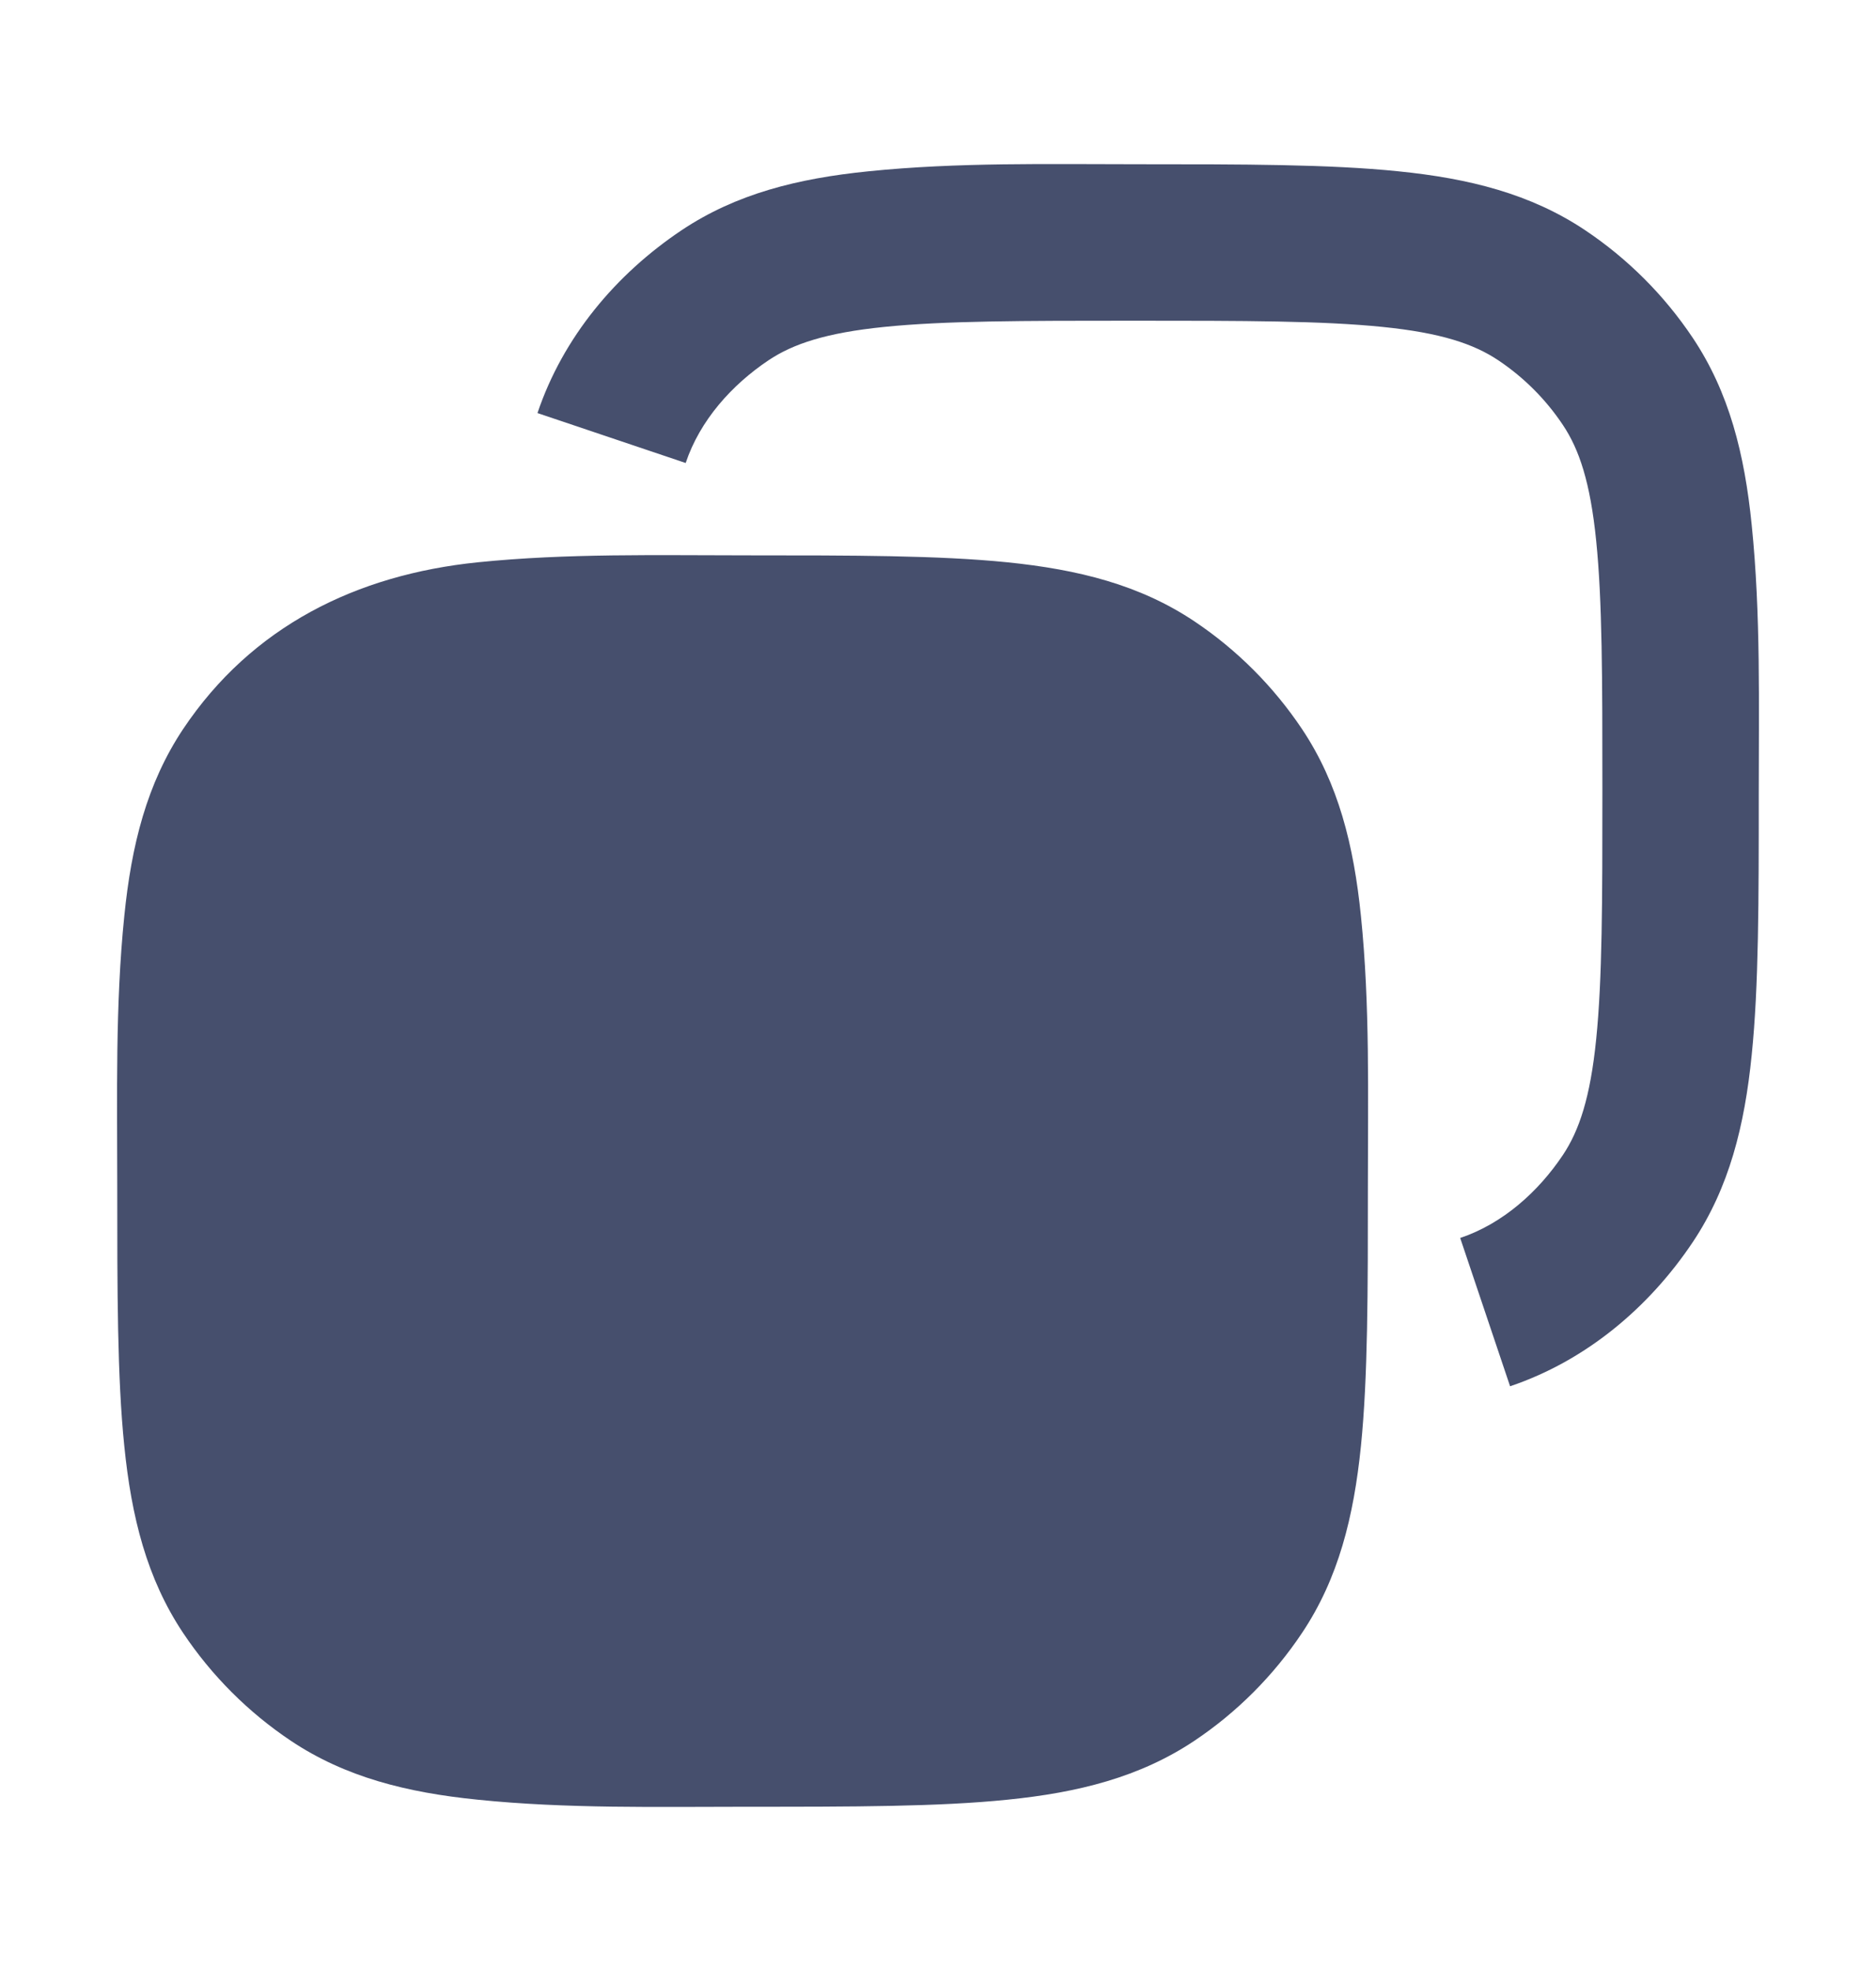 <svg width="20" height="21" viewBox="0 0 20 21" fill="none" xmlns="http://www.w3.org/2000/svg">
<path fill-rule="evenodd" clip-rule="evenodd" d="M12.128 1.75C13.26 1.75 14.174 1.75 14.906 1.825C15.662 1.901 16.318 2.065 16.898 2.452C17.353 2.756 17.744 3.147 18.048 3.602C18.435 4.182 18.599 4.838 18.675 5.594C18.772 6.545 18.75 7.507 18.75 8.462C18.75 9.594 18.75 10.507 18.675 11.239C18.599 11.996 18.435 12.651 18.048 13.232C17.578 13.935 16.905 14.498 16.099 14.77L15.567 13.19C16.02 13.038 16.399 12.699 16.662 12.306C16.836 12.045 16.954 11.695 17.017 11.071C17.082 10.432 17.083 9.604 17.083 8.417C17.083 7.229 17.082 6.401 17.017 5.763C16.954 5.138 16.836 4.788 16.662 4.528C16.48 4.255 16.245 4.02 15.972 3.838C15.711 3.664 15.362 3.546 14.737 3.483C14.099 3.418 13.271 3.417 12.083 3.417C10.896 3.417 10.067 3.418 9.429 3.483C8.805 3.546 8.455 3.664 8.194 3.838C7.801 4.101 7.462 4.479 7.31 4.933L5.73 4.401C6.002 3.594 6.565 2.922 7.268 2.452C7.848 2.065 8.504 1.901 9.26 1.825C10.211 1.728 11.174 1.75 12.128 1.75ZM7.962 5.917C9.094 5.917 10.007 5.917 10.739 5.991C11.496 6.068 12.151 6.231 12.732 6.619C13.187 6.923 13.577 7.314 13.881 7.768C14.269 8.349 14.432 9.004 14.509 9.761C14.606 10.711 14.583 11.674 14.583 12.628C14.583 13.761 14.583 14.674 14.509 15.406C14.432 16.162 14.269 16.818 13.881 17.398C13.577 17.853 13.187 18.244 12.732 18.548C12.151 18.935 11.496 19.099 10.739 19.175C10.007 19.25 9.094 19.25 7.962 19.25C7.007 19.25 6.045 19.272 5.094 19.175C4.338 19.099 3.682 18.935 3.102 18.548C2.647 18.244 2.256 17.853 1.952 17.398C1.565 16.818 1.401 16.162 1.325 15.406C1.25 14.674 1.25 13.761 1.25 12.628C1.25 11.674 1.228 10.711 1.325 9.761C1.401 9.004 1.565 8.349 1.952 7.768C2.685 6.672 3.801 6.123 5.094 5.991C6.045 5.894 7.007 5.917 7.962 5.917Z" fill="#464F6D"/>
</svg>
